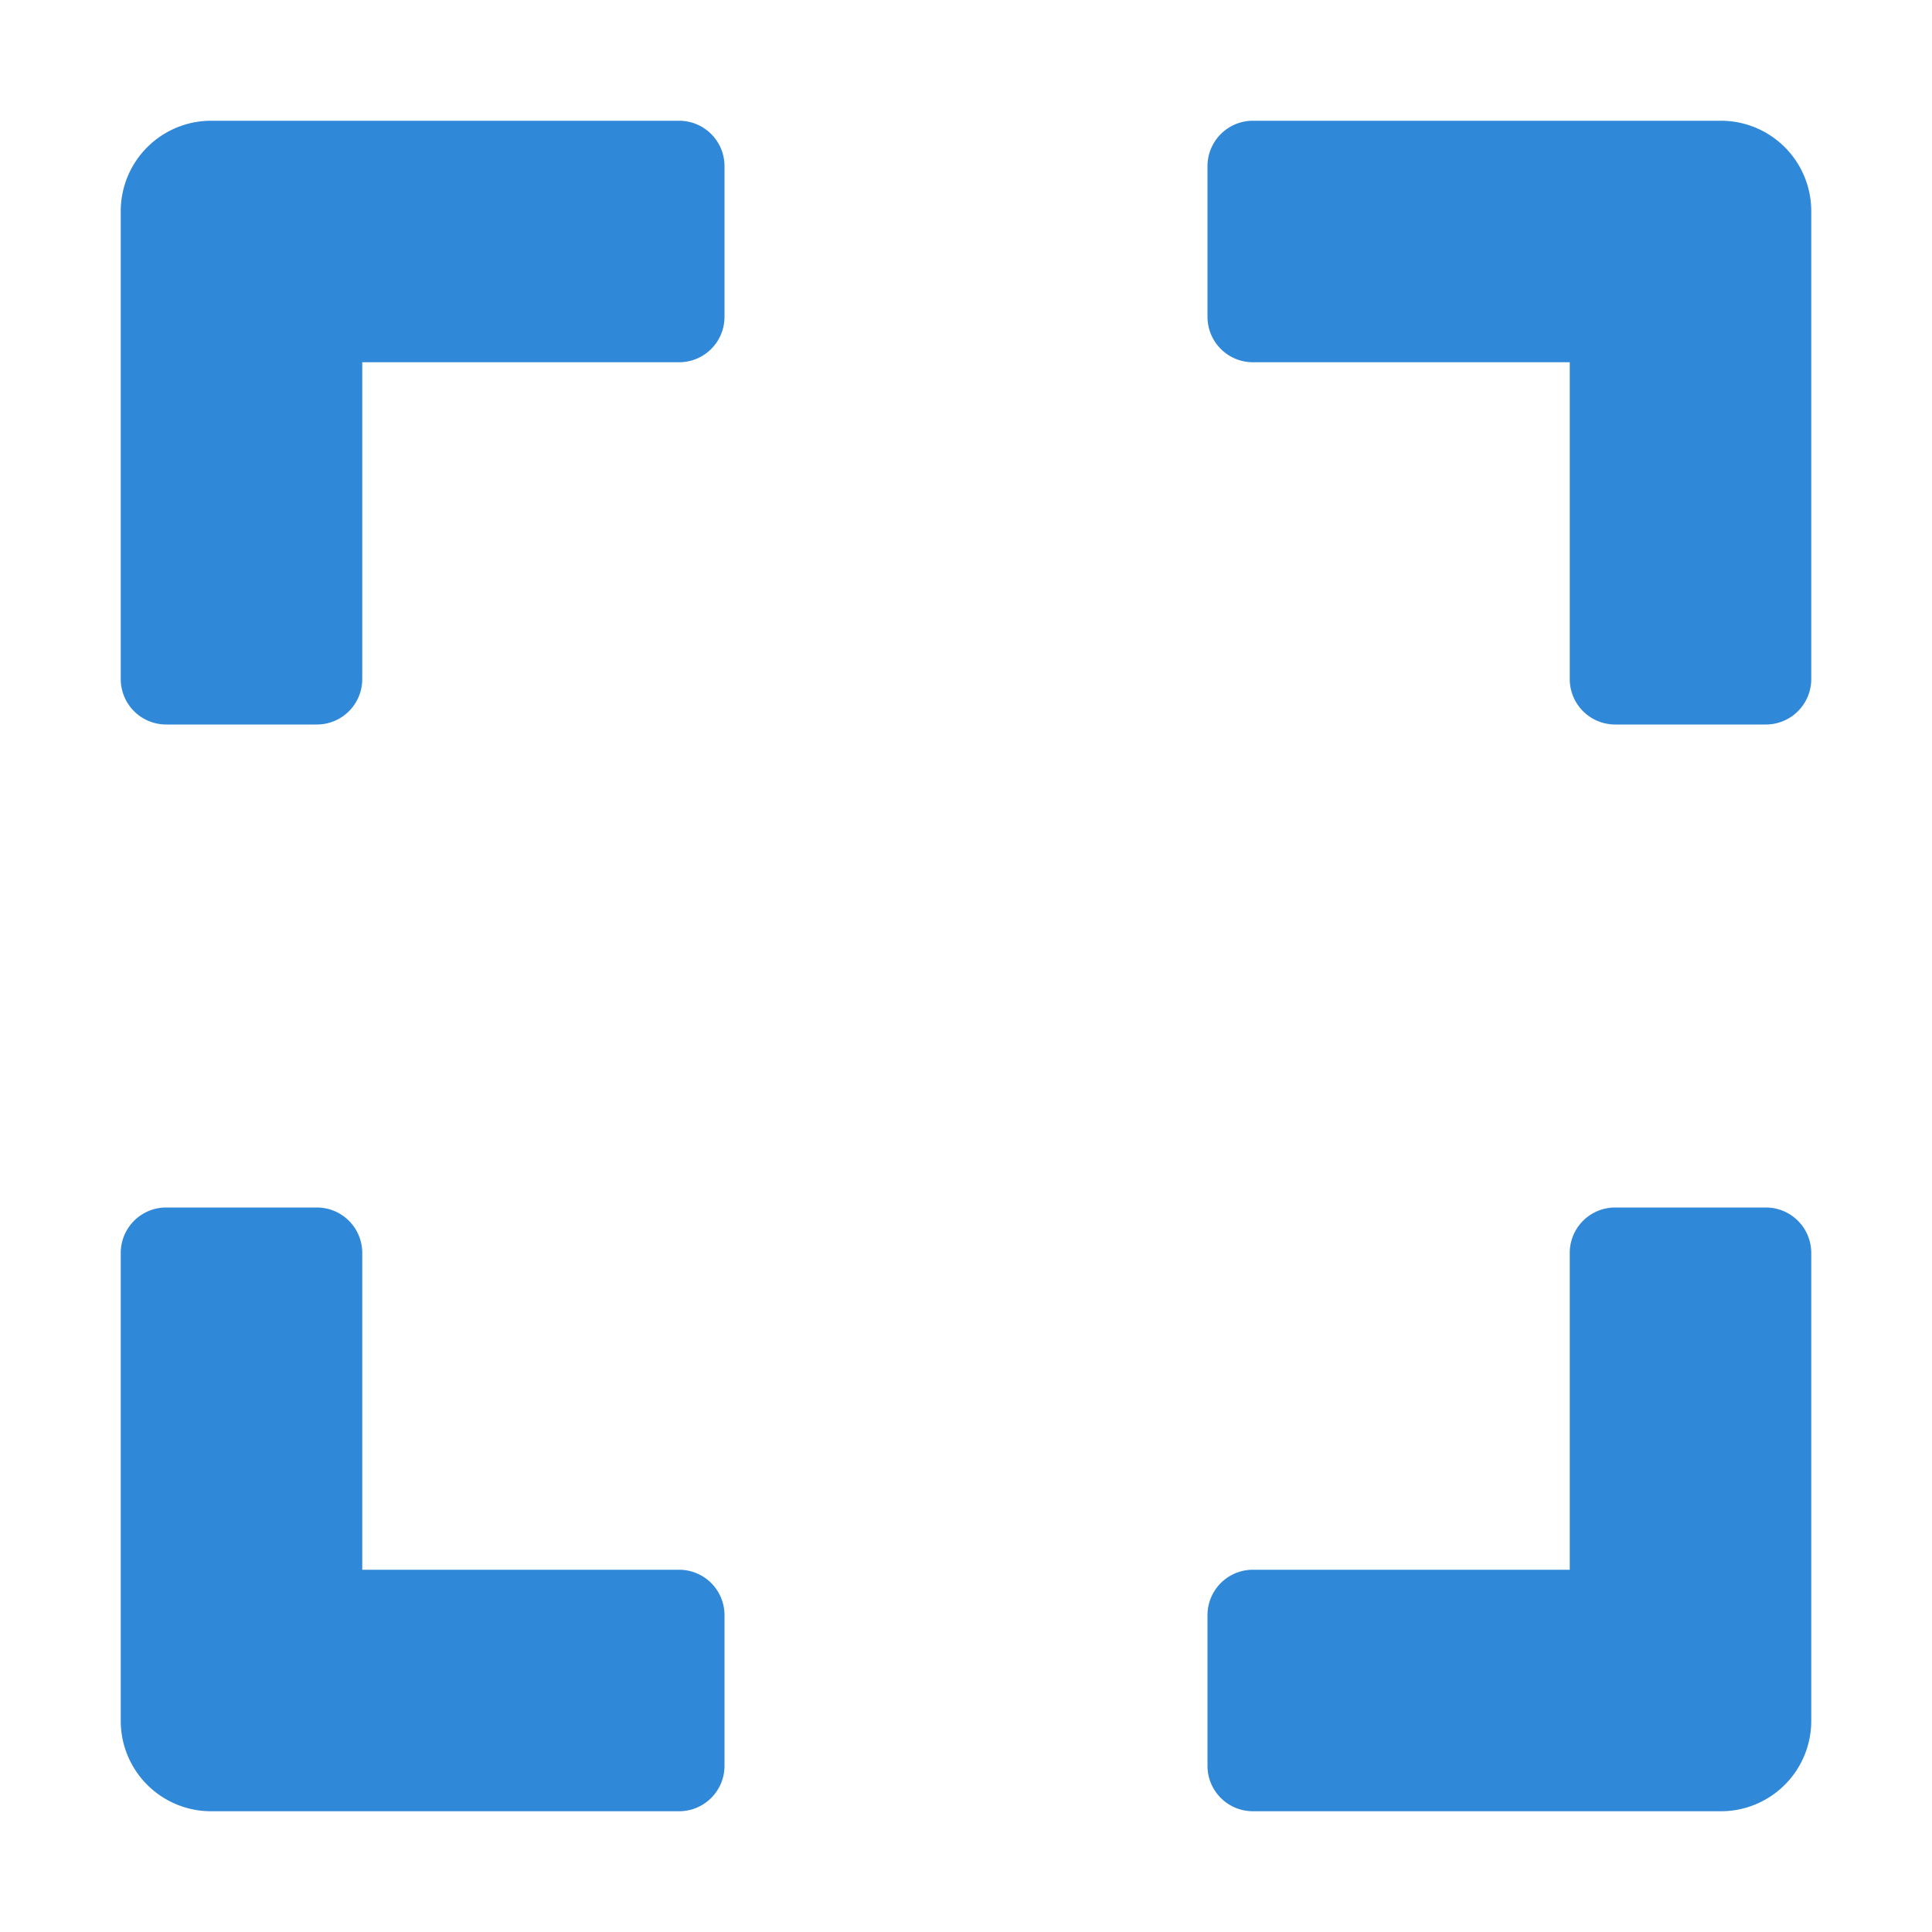 <svg id="图层_1" data-name="图层 1" xmlns="http://www.w3.org/2000/svg" viewBox="0 0 200 200"><defs><style>.cls-1{fill:#3088d8;}</style></defs><title>open</title><path class="cls-1" d="M12.5,70.31V21.88a9.36,9.36,0,0,1,9.38-9.38H70.31A4.7,4.7,0,0,1,75,17.19V32.81a4.7,4.7,0,0,1-4.69,4.69H37.5V70.31A4.7,4.7,0,0,1,32.81,75H17.19A4.7,4.7,0,0,1,12.5,70.31ZM125,17.19V32.81a4.7,4.7,0,0,0,4.69,4.69H162.5V70.31A4.7,4.7,0,0,0,167.19,75h15.62a4.7,4.7,0,0,0,4.69-4.69V21.88a9.35,9.35,0,0,0-9.37-9.38H129.69A4.7,4.7,0,0,0,125,17.19ZM182.81,125H167.19a4.7,4.7,0,0,0-4.69,4.69V162.5H129.69a4.7,4.7,0,0,0-4.69,4.69v15.62a4.7,4.7,0,0,0,4.69,4.69h48.44a9.35,9.35,0,0,0,9.37-9.37V129.69A4.7,4.7,0,0,0,182.81,125ZM75,182.81V167.19a4.7,4.7,0,0,0-4.69-4.69H37.5V129.69A4.7,4.7,0,0,0,32.81,125H17.19a4.7,4.7,0,0,0-4.69,4.69v48.44a9.35,9.35,0,0,0,9.38,9.37H70.31A4.7,4.7,0,0,0,75,182.81Z"/></svg>